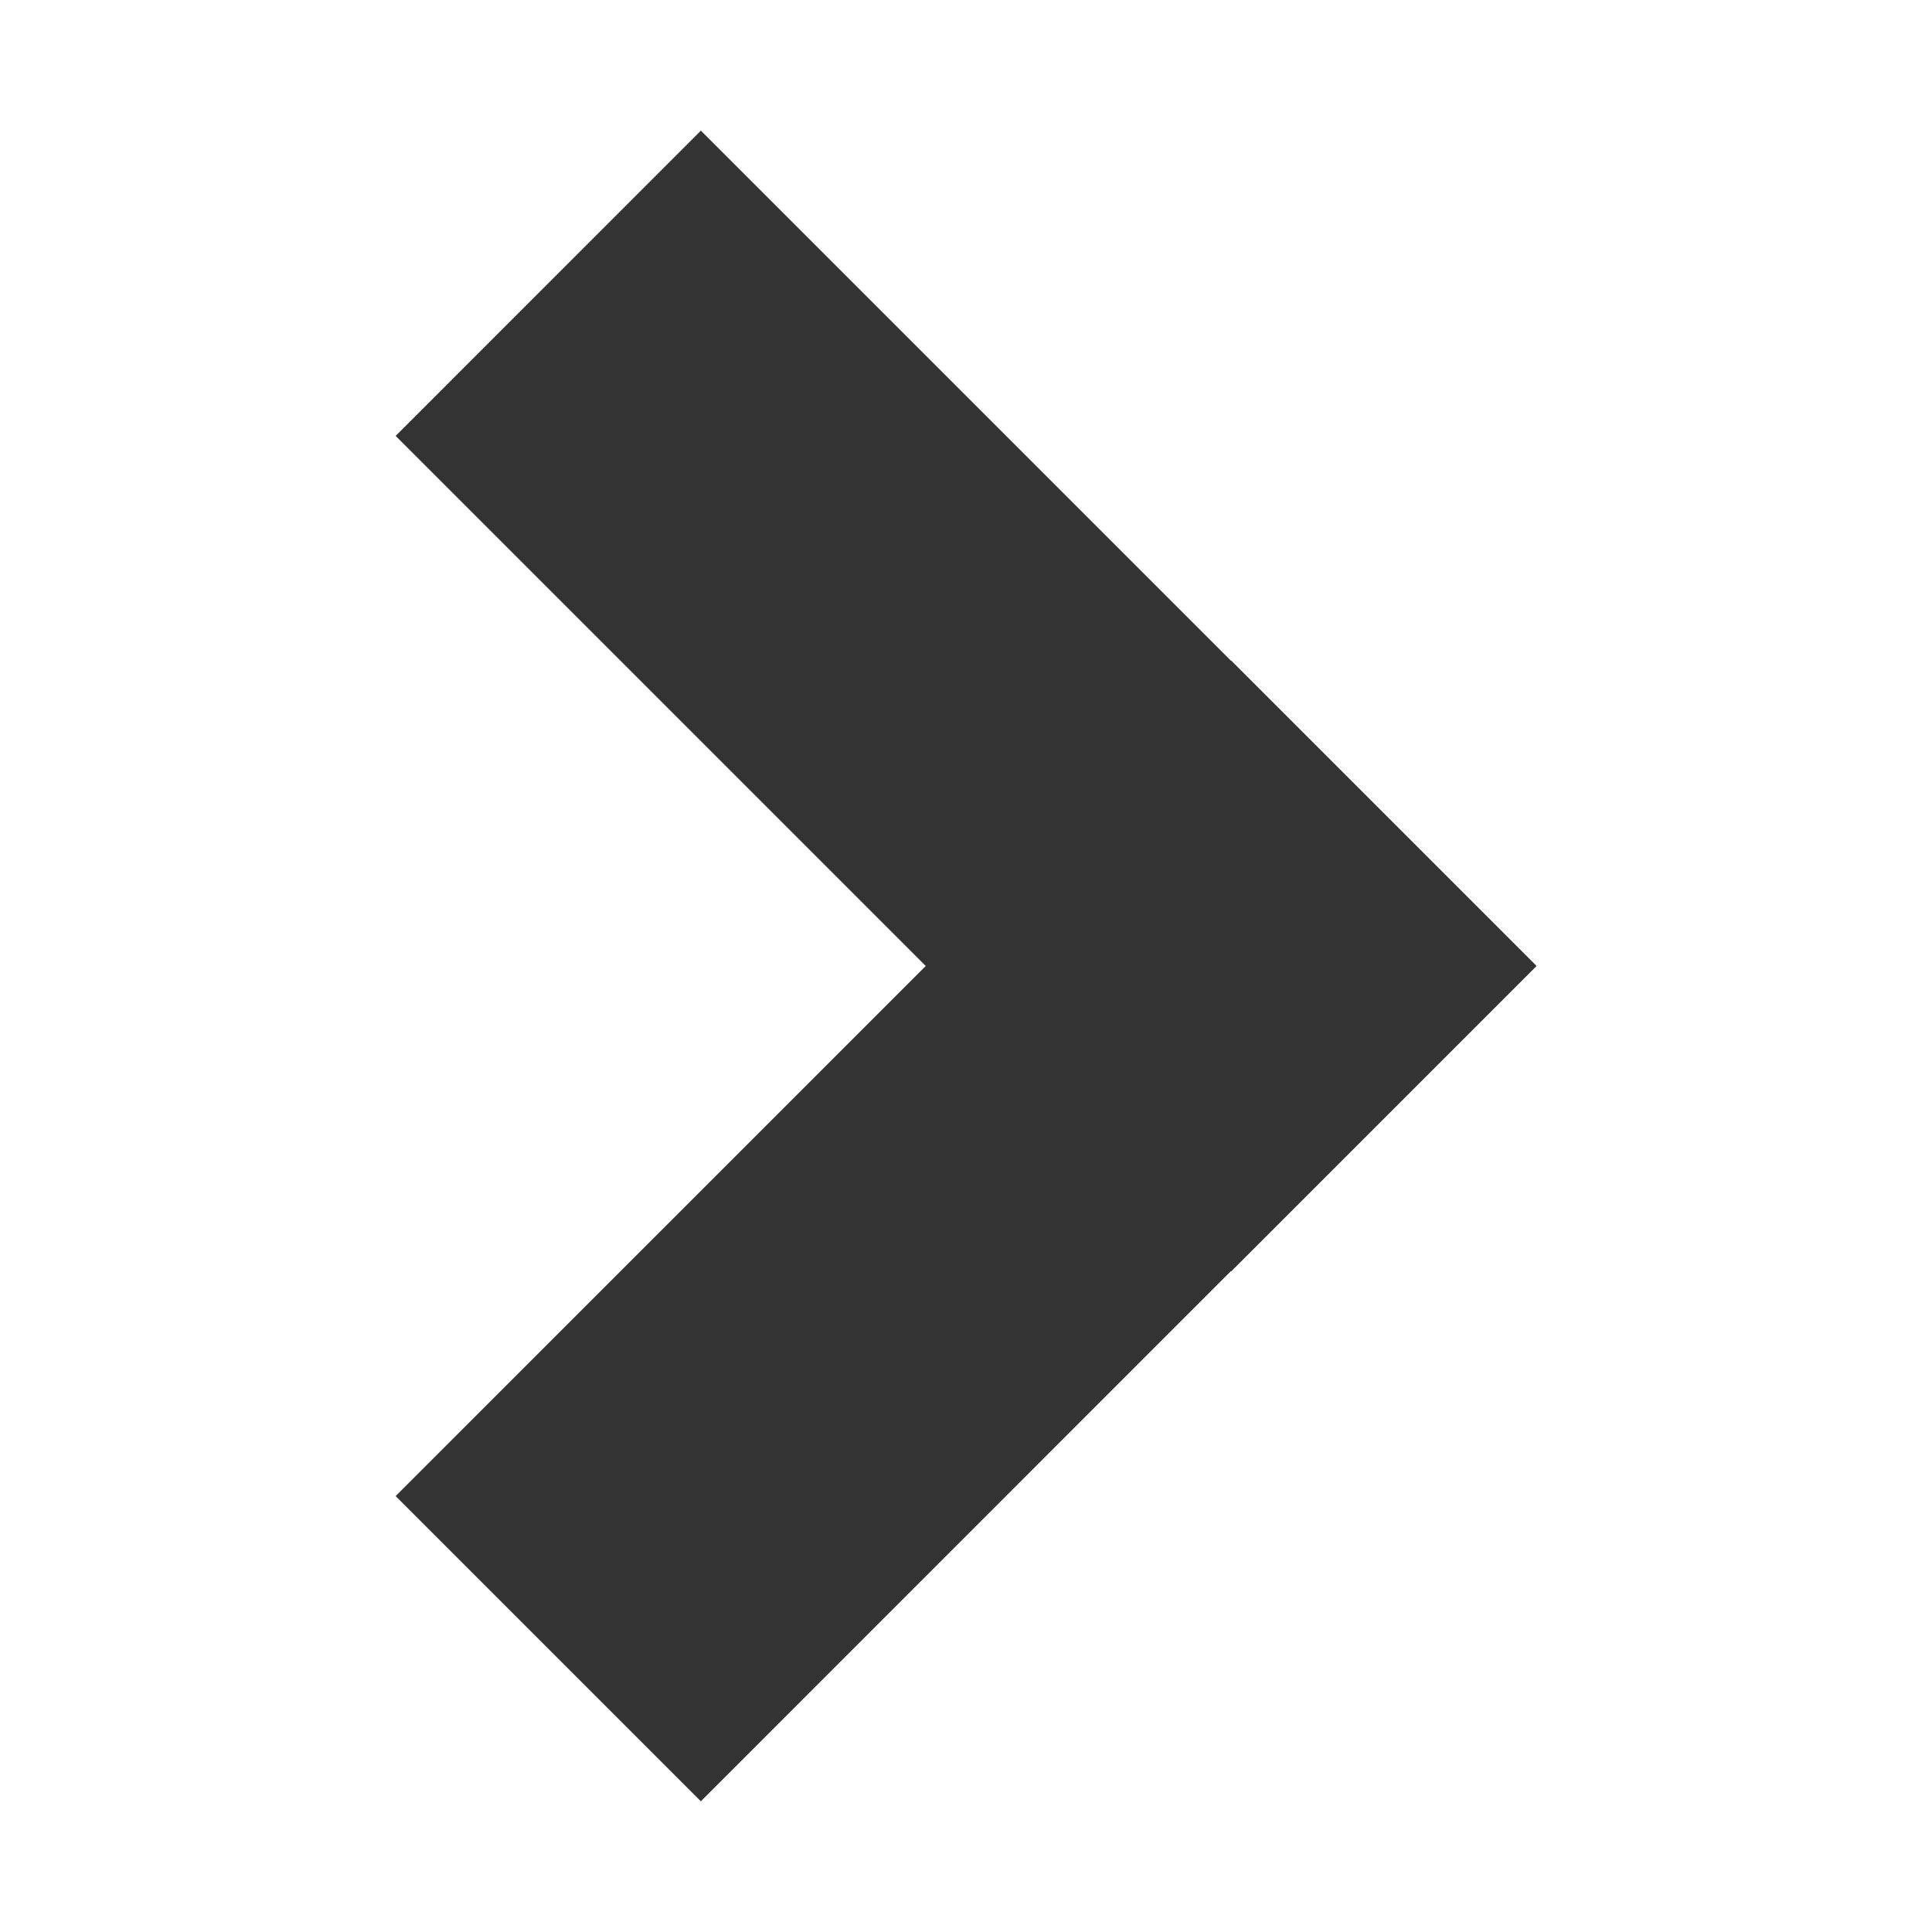 <?xml version="1.0" encoding="utf-8"?>
<!-- Generator: Adobe Illustrator 15.1.0, SVG Export Plug-In . SVG Version: 6.00 Build 0)  -->
<!DOCTYPE svg PUBLIC "-//W3C//DTD SVG 1.1//EN" "http://www.w3.org/Graphics/SVG/1.1/DTD/svg11.dtd">
<svg version="1.1" id="Layer_1" xmlns="http://www.w3.org/2000/svg" xmlns:xlink="http://www.w3.org/1999/xlink" x="0px" y="0px"
	 width="47px" height="47px" viewBox="0 0 47 47" enable-background="new 0 0 47 47" xml:space="preserve">
<rect x="0" y="0" width="47" height="47" fill="#333333" stroke="none"/>
<path fill="#FFFFFF" d="M37.375,23.505l-7.424,7.424l-0.006-0.007L17.05,43.82l-7.425-7.425L22.521,23.5L9.625,10.604l7.425-7.426
	l12.896,12.896l0.006-0.004l7.424,7.424L37.371,23.5L37.375,23.505z M47,0H0v47h47V0z"/>
</svg>
